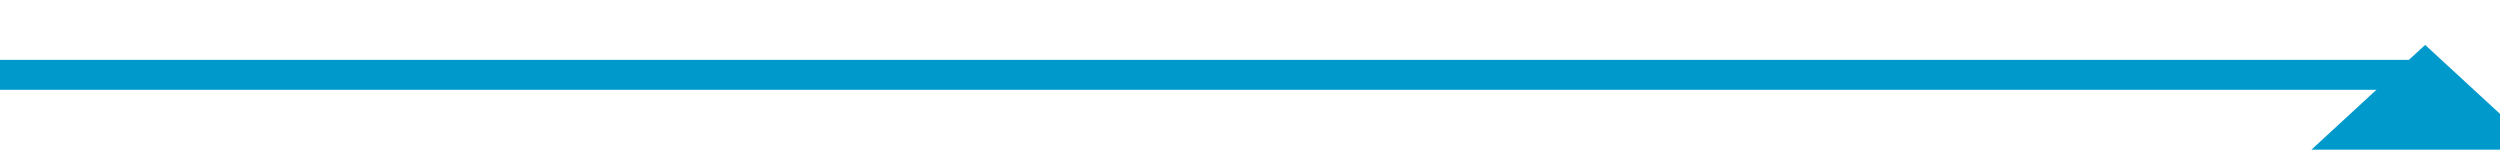 ﻿<?xml version="1.0" encoding="utf-8"?>
<svg version="1.1" xmlns:xlink="http://www.w3.org/1999/xlink" width="167px" height="10px" preserveAspectRatio="xMinYMid meet" viewBox="359 598  167 8" xmlns="http://www.w3.org/2000/svg">
  <path d="M 359 602  L 520 602  A 1 1 0 0 0 521 601 " stroke-width="2" stroke="#0099cc" fill="none" />
  <path d="M 528.6 607  L 521 600  L 513.4 607  L 528.6 607  Z " fill-rule="nonzero" fill="#0099cc" stroke="none" />
</svg>